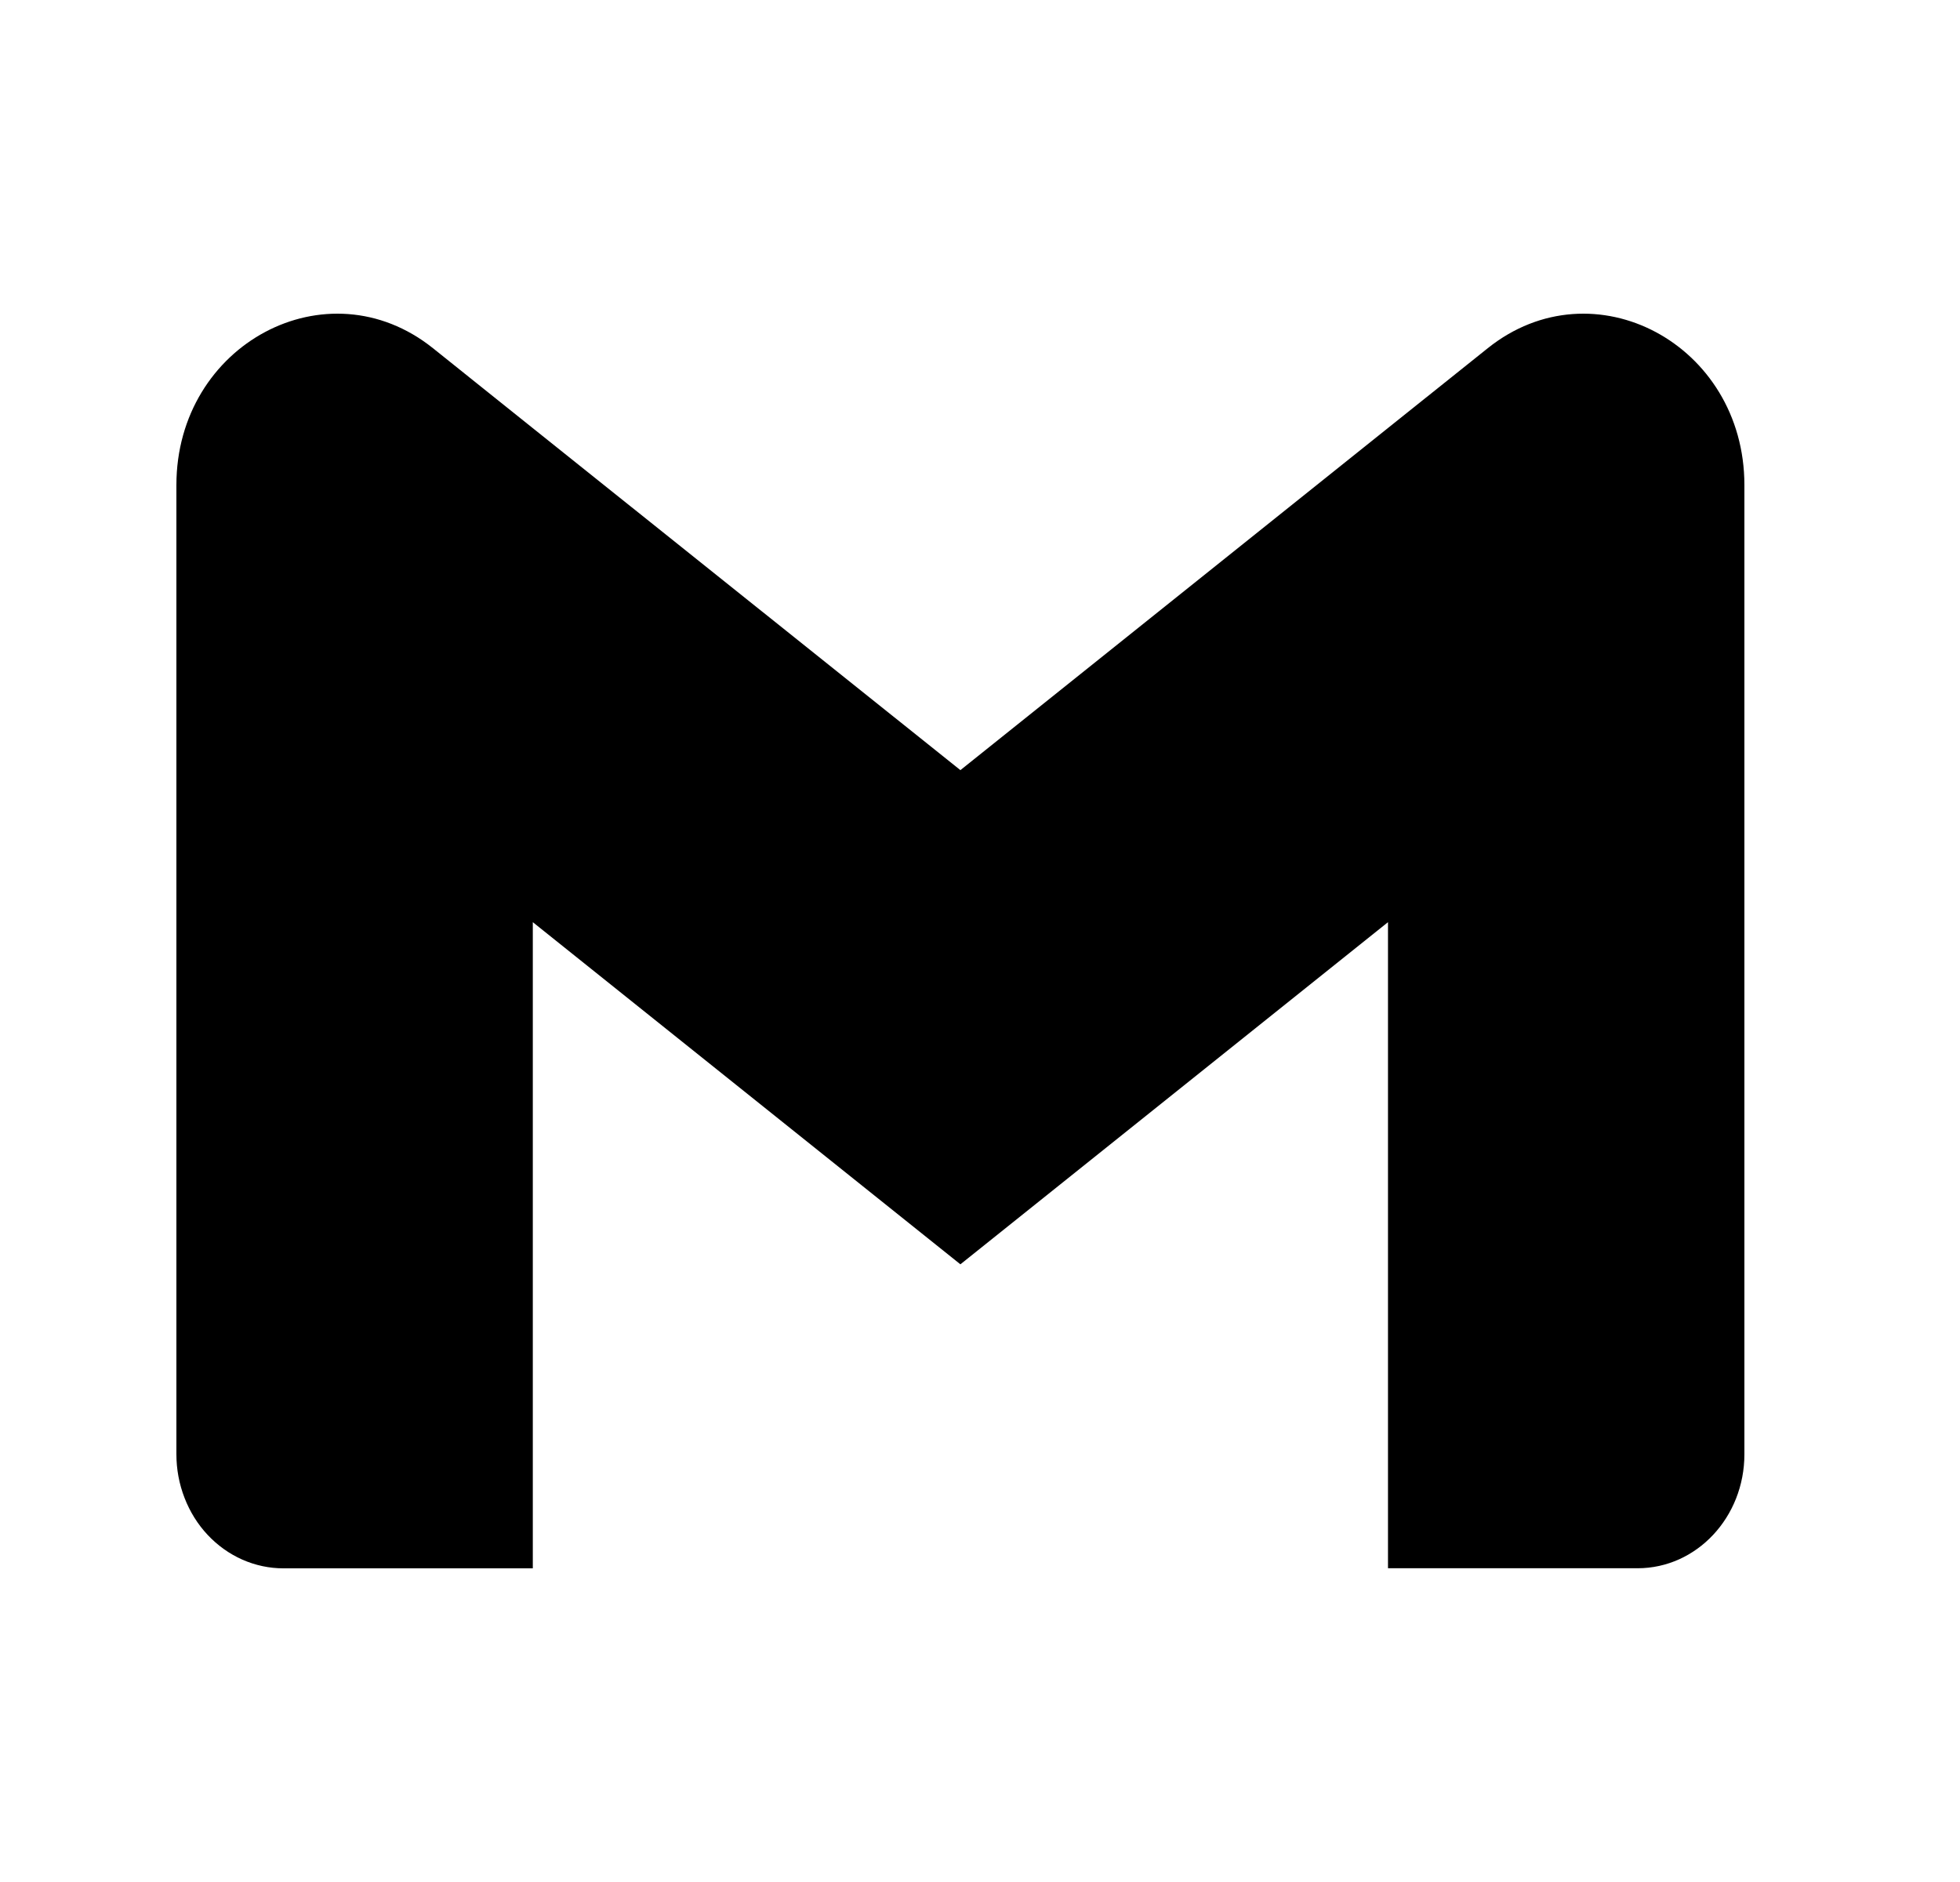 <svg viewBox="0 0 25 24" xmlns="http://www.w3.org/2000/svg"><path d="M22.25 6.186V18.545C22.25 19.349 21.64 19.999 20.887 19.999H17.704V11.76L12.25 16.123L6.796 11.76V20H3.613C3.434 20 3.257 19.962 3.091 19.889C2.926 19.816 2.776 19.709 2.649 19.574C2.522 19.439 2.422 19.278 2.354 19.102C2.285 18.925 2.25 18.736 2.25 18.545V6.186C2.25 4.388 4.174 3.362 5.522 4.44L6.796 5.46L12.25 9.821L17.704 5.458L18.977 4.44C20.325 3.362 22.25 4.388 22.25 6.186Z"/></svg>